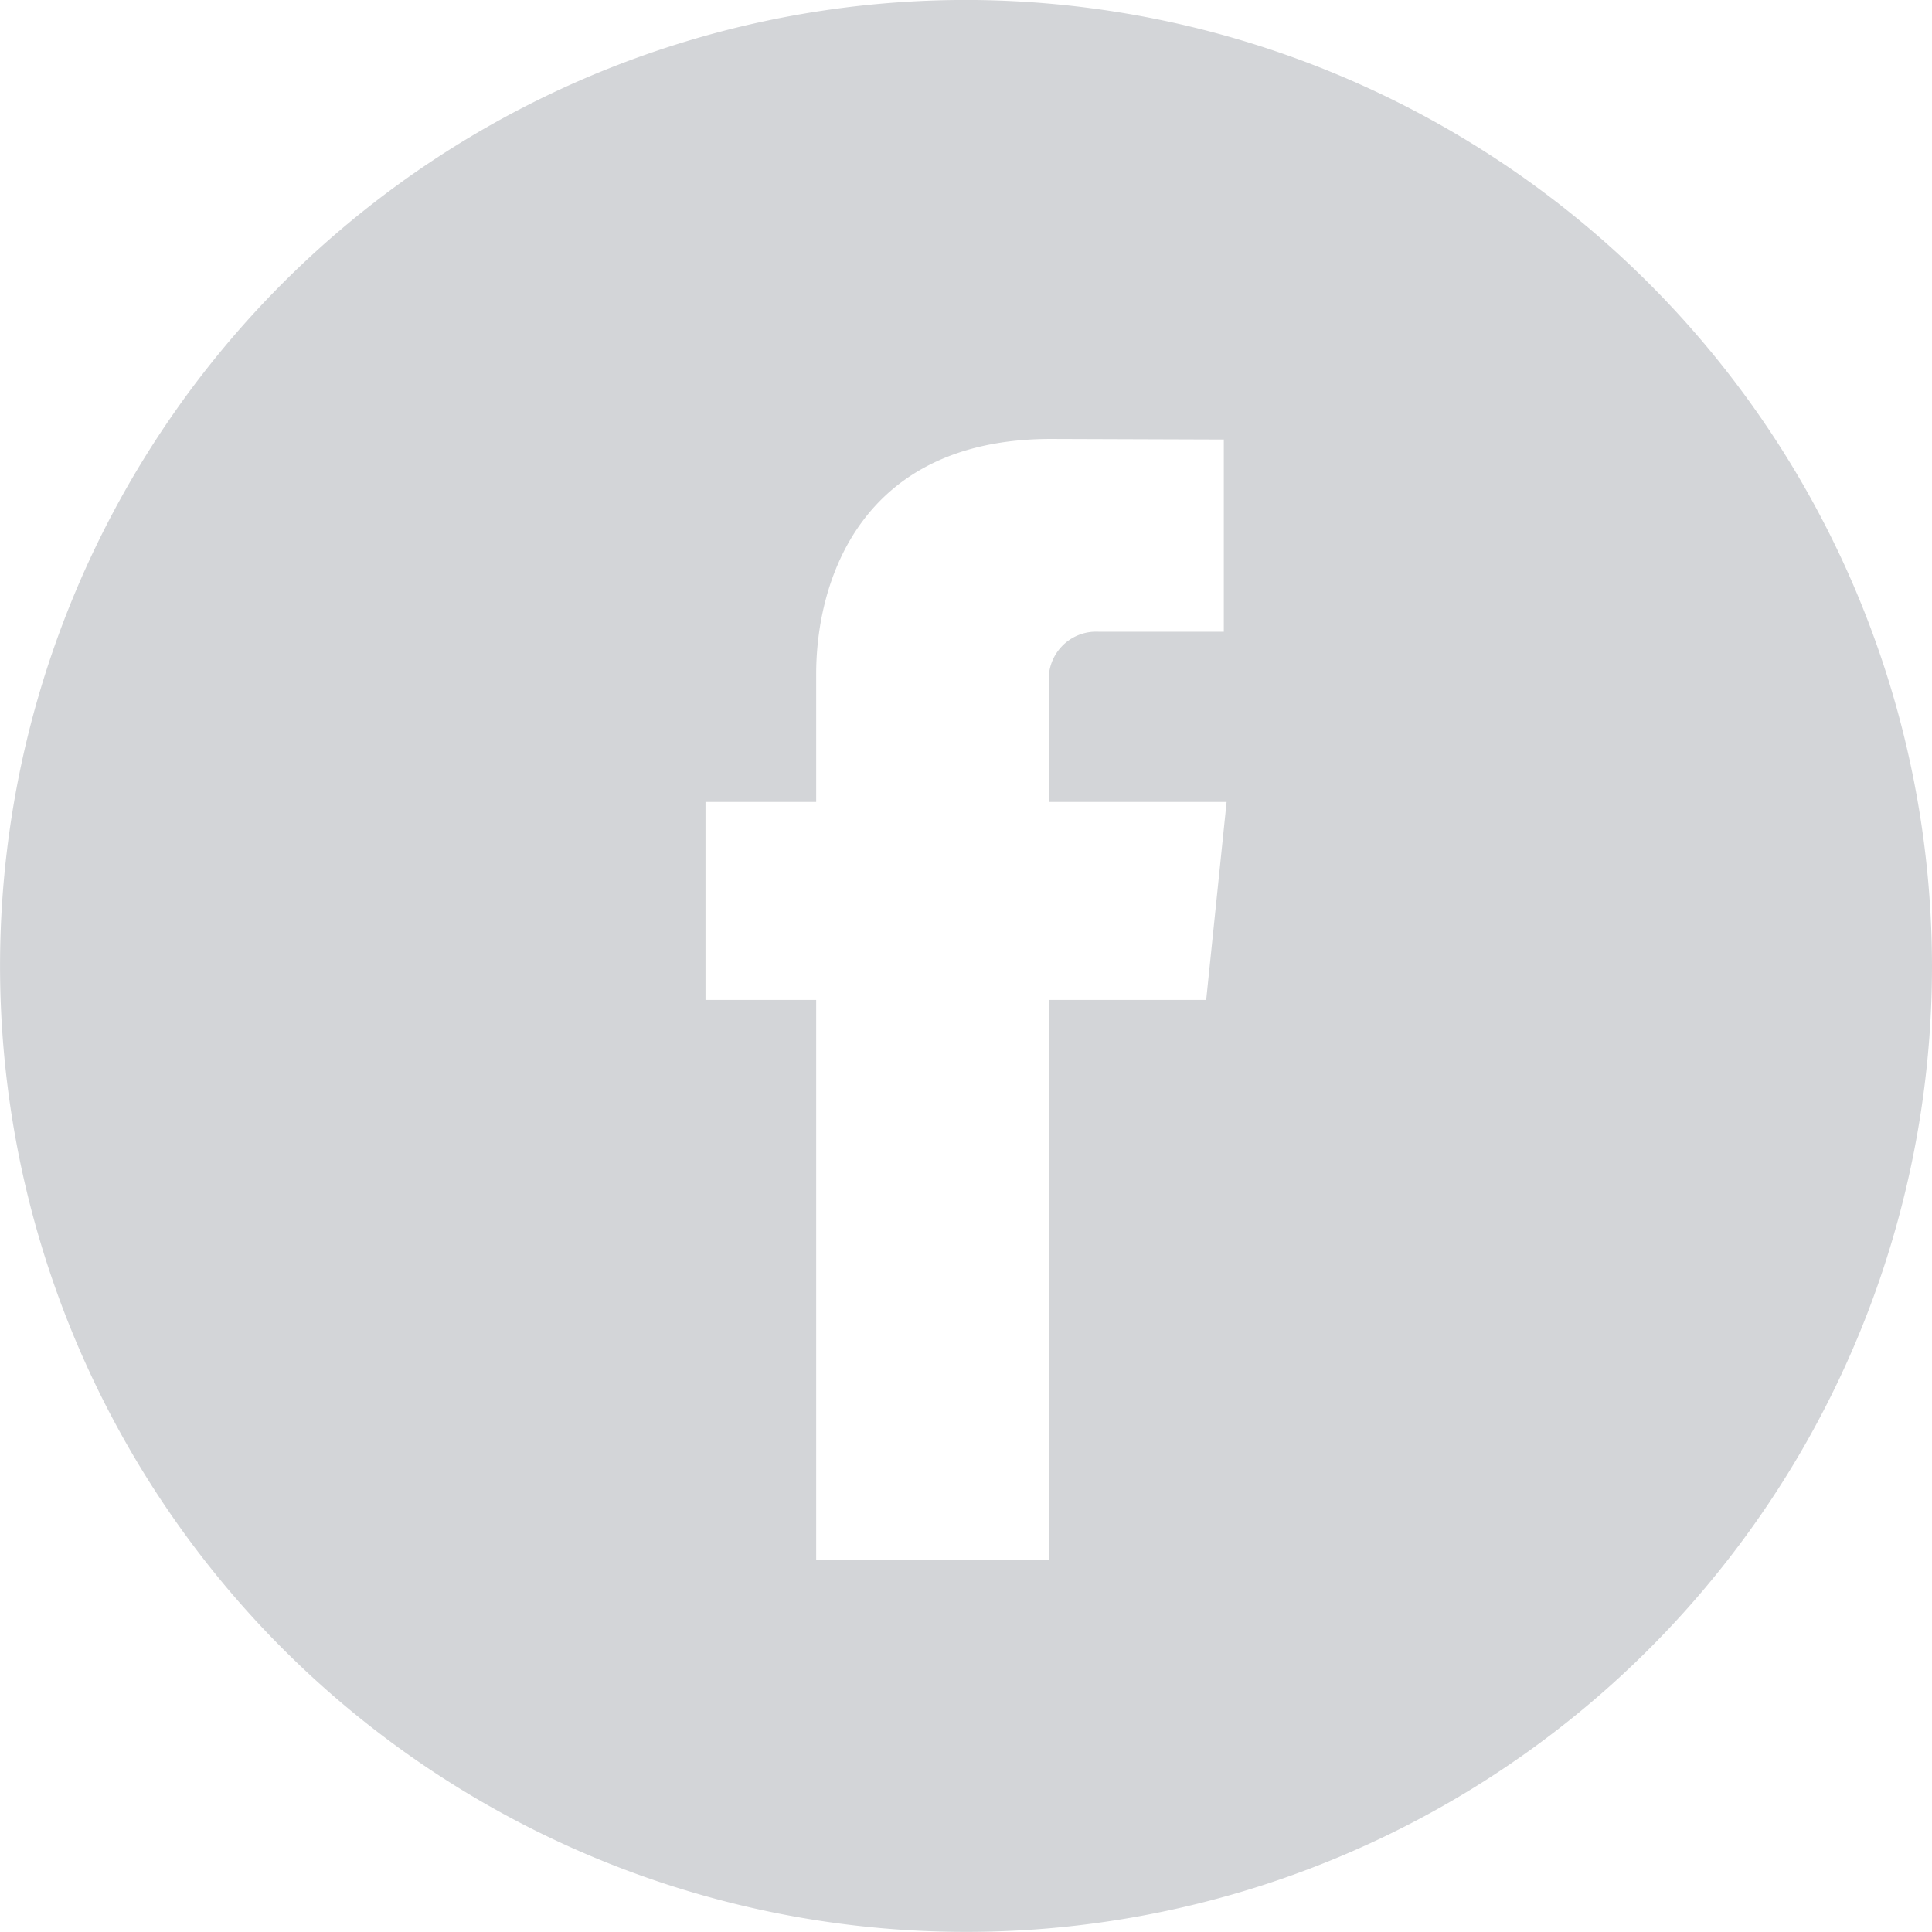 <svg xmlns="http://www.w3.org/2000/svg" width="39.467" height="39.467" viewBox="0 0 39.467 39.467">
  <g id="fb" transform="translate(0 -0.001)">
    <g id="_001-facebook-logo-button" data-name="001-facebook-logo-button">
      <g id="Groupe_2" data-name="Groupe 2">
        <path id="Tracé_214" data-name="Tracé 214" d="M19.733,0A19.733,19.733,0,1,0,39.467,19.733,19.756,19.756,0,0,0,19.733,0Zm4.907,20.428H21.43V31.871H16.673V20.428H14.412V16.384h2.261V13.768c0-1.873.89-4.8,4.8-4.8L25,8.98v3.926H22.441a.969.969,0,0,0-1.009,1.1v2.377h3.625Z" fill="#d3d5d8"/>
      </g>
    </g>
  </g>
</svg>
